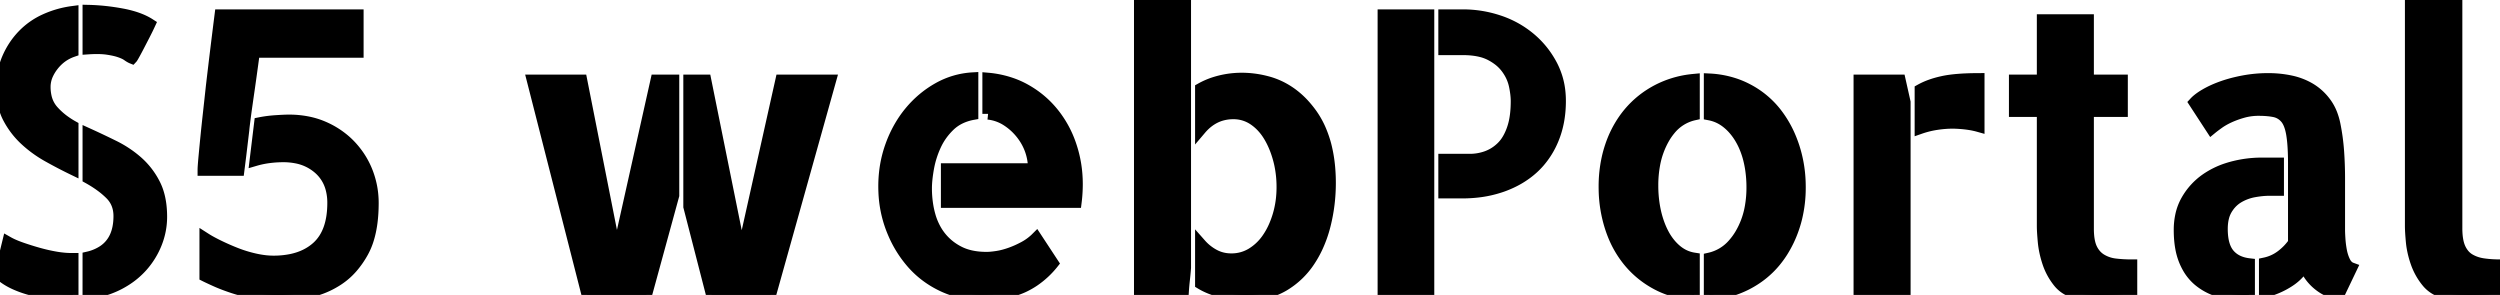 <svg width="207.156" height="24.438" viewBox="0 0 207.156 24.438" xmlns="http://www.w3.org/2000/svg"><g id="svgGroup" stroke-linecap="round" fill-rule="evenodd" font-size="9pt" stroke="#000000" stroke-width="0.25mm" fill="#000000" style="stroke:#000000;stroke-width:0.25mm;fill:#000000"><path d="M 48.188 6.656 L 51.094 21.344 L 54.375 6.656 L 55.813 6.656 L 55.813 16.188 L 53.563 24.406 L 48.656 24.406 L 44.125 6.656 L 48.188 6.656 Z M 61.438 21.344 L 64.719 6.656 L 68.813 6.656 L 63.844 24.406 L 58.969 24.406 L 57.094 17.125 L 57.094 6.656 L 58.469 6.656 L 61.438 21.344 Z M 173.031 9.219 L 173.031 18.938 Q 173.031 19.988 173.306 20.58 A 1.906 1.906 0 0 0 173.313 20.594 A 2.205 2.205 0 0 0 173.703 21.173 A 1.951 1.951 0 0 0 174.109 21.5 A 2.842 2.842 0 0 0 175.147 21.874 A 3.294 3.294 0 0 0 175.266 21.891 Q 175.906 21.969 176.625 21.969 L 176.625 24.281 A 10.778 10.778 0 0 1 175.813 24.375 Q 175.576 24.396 175.273 24.411 A 20.283 20.283 0 0 1 174.984 24.422 Q 174.5 24.438 174.031 24.438 A 14.804 14.804 0 0 1 173.078 24.406 Q 172.707 24.382 172.419 24.34 A 4.978 4.978 0 0 1 172.25 24.313 A 3.093 3.093 0 0 1 171.437 24.057 A 2.431 2.431 0 0 1 170.594 23.391 Q 170 22.656 169.703 21.766 Q 169.406 20.875 169.328 20.031 A 27.917 27.917 0 0 1 169.294 19.633 Q 169.26 19.202 169.252 18.895 A 6.892 6.892 0 0 1 169.25 18.719 L 169.25 9.219 L 166.938 9.219 L 166.938 6.656 L 169.25 6.656 L 169.25 1.656 L 173.031 1.656 L 173.031 6.656 L 175.844 6.656 L 175.844 9.219 L 173.031 9.219 Z M 99.5 23.5 L 99.5 20.25 A 3.967 3.967 0 0 0 100.609 21.125 A 2.922 2.922 0 0 0 101.886 21.466 A 3.465 3.465 0 0 0 102.031 21.469 A 3.197 3.197 0 0 0 103.734 21 A 4.271 4.271 0 0 0 104.925 19.905 A 4.981 4.981 0 0 0 105.047 19.734 A 6.091 6.091 0 0 0 105.619 18.683 A 7.879 7.879 0 0 0 105.922 17.844 A 7.89 7.89 0 0 0 106.236 16.001 A 9.177 9.177 0 0 0 106.25 15.5 A 8.971 8.971 0 0 0 106.054 13.602 A 8.142 8.142 0 0 0 105.953 13.188 Q 105.656 12.094 105.141 11.25 Q 104.625 10.406 103.875 9.906 A 2.974 2.974 0 0 0 102.187 9.406 A 3.494 3.494 0 0 0 101.182 9.548 A 3.135 3.135 0 0 0 100.703 9.734 Q 100.031 10.063 99.5 10.688 L 99.5 7.344 A 6.179 6.179 0 0 1 100.745 6.815 A 7.147 7.147 0 0 1 101.094 6.719 A 7.445 7.445 0 0 1 102.906 6.5 A 8.094 8.094 0 0 1 104.834 6.739 A 9.056 9.056 0 0 1 105 6.781 Q 106.063 7.063 106.984 7.719 A 6.803 6.803 0 0 1 108.101 8.726 A 8.561 8.561 0 0 1 108.672 9.438 A 7.074 7.074 0 0 1 109.454 10.853 A 9.241 9.241 0 0 1 109.844 12 A 11.504 11.504 0 0 1 110.166 13.907 A 14.391 14.391 0 0 1 110.219 15.156 Q 110.219 16.938 109.797 18.625 A 10.191 10.191 0 0 1 109.099 20.582 A 8.667 8.667 0 0 1 108.516 21.609 A 6.572 6.572 0 0 1 106.359 23.672 A 5.47 5.47 0 0 1 104.362 24.363 A 7.129 7.129 0 0 1 103.313 24.437 Q 102.219 24.438 101.219 24.188 A 7.287 7.287 0 0 1 100.343 23.912 A 5.35 5.35 0 0 1 99.5 23.5 Z M 193.844 18.813 L 193.844 19.063 A 5.564 5.564 0 0 0 193.846 19.202 Q 193.85 19.361 193.862 19.583 A 24.536 24.536 0 0 0 193.875 19.797 Q 193.906 20.281 194 20.781 A 3.651 3.651 0 0 0 194.165 21.383 A 3.092 3.092 0 0 0 194.297 21.688 Q 194.5 22.094 194.844 22.219 L 193.844 24.313 A 1.998 1.998 0 0 1 193.358 24.25 A 2.681 2.681 0 0 1 192.984 24.125 A 3.376 3.376 0 0 1 192.323 23.756 A 3.999 3.999 0 0 1 192.109 23.594 A 3.835 3.835 0 0 1 191.4 22.841 A 3.62 3.62 0 0 1 191.391 22.828 Q 191.094 22.406 190.938 21.906 A 2.537 2.537 0 0 1 190.453 22.666 Q 190.216 22.928 189.892 23.166 A 4.802 4.802 0 0 1 189.703 23.297 Q 188.781 23.906 187.656 24.188 L 187.656 21.813 Q 188.406 21.656 189.016 21.203 Q 189.625 20.75 190.063 20.125 L 190.063 13.531 A 24.613 24.613 0 0 0 190.047 12.635 Q 190.016 11.778 189.92 11.178 A 6.792 6.792 0 0 0 189.906 11.094 A 4.568 4.568 0 0 0 189.794 10.598 Q 189.639 10.062 189.375 9.766 Q 189 9.344 188.453 9.234 A 5.178 5.178 0 0 0 187.946 9.161 Q 187.68 9.134 187.379 9.128 A 9.667 9.667 0 0 0 187.156 9.125 A 4.907 4.907 0 0 0 186.169 9.222 A 4.379 4.379 0 0 0 185.859 9.297 A 8.335 8.335 0 0 0 185.074 9.559 A 7.057 7.057 0 0 0 184.734 9.703 A 5.919 5.919 0 0 0 184.201 9.978 A 4.634 4.634 0 0 0 183.828 10.219 Q 183.529 10.434 183.349 10.576 A 4.823 4.823 0 0 0 183.25 10.656 L 181.844 8.5 A 2.525 2.525 0 0 1 182.109 8.251 Q 182.381 8.027 182.781 7.797 Q 183.406 7.438 184.219 7.156 A 11.126 11.126 0 0 1 185.374 6.828 A 13.321 13.321 0 0 1 185.984 6.703 A 11.081 11.081 0 0 1 187.808 6.532 A 12.265 12.265 0 0 1 187.969 6.531 Q 188.906 6.531 189.797 6.719 A 5.338 5.338 0 0 1 191.212 7.226 A 4.971 4.971 0 0 1 191.422 7.344 A 4.355 4.355 0 0 1 192.599 8.381 A 5.021 5.021 0 0 1 192.703 8.516 A 3.949 3.949 0 0 1 193.215 9.456 A 5.388 5.388 0 0 1 193.469 10.344 Q 193.688 11.438 193.766 12.547 Q 193.844 13.656 193.844 14.75 L 193.844 18.813 Z M 17 22.875 L 17 19.75 A 7.811 7.811 0 0 0 17.361 19.968 Q 17.689 20.154 18.109 20.359 A 19.664 19.664 0 0 0 19.253 20.872 A 22.036 22.036 0 0 0 19.531 20.984 Q 20.281 21.281 21.109 21.469 A 7.913 7.913 0 0 0 21.958 21.615 A 6.156 6.156 0 0 0 22.656 21.656 A 7.254 7.254 0 0 0 24.126 21.516 Q 25.419 21.249 26.281 20.469 Q 27.594 19.281 27.594 16.813 A 4.477 4.477 0 0 0 27.434 15.585 A 3.316 3.316 0 0 0 26.453 14 A 3.907 3.907 0 0 0 24.552 13.069 A 5.564 5.564 0 0 0 23.469 12.969 Q 22.875 12.969 22.281 13.047 A 7.573 7.573 0 0 0 21.359 13.225 A 6.756 6.756 0 0 0 21.156 13.281 L 21.531 10.188 A 9.849 9.849 0 0 1 22.491 10.046 A 11.464 11.464 0 0 1 22.859 10.016 Q 23.439 9.977 23.796 9.97 A 7.485 7.485 0 0 1 23.938 9.969 A 7.845 7.845 0 0 1 25.617 10.142 A 6.403 6.403 0 0 1 26.859 10.547 A 6.876 6.876 0 0 1 28.64 11.682 A 6.369 6.369 0 0 1 29.063 12.094 Q 29.969 13.063 30.438 14.281 Q 30.906 15.5 30.906 16.813 Q 30.906 18.568 30.51 19.832 A 5.63 5.63 0 0 1 30.062 20.891 A 7.376 7.376 0 0 1 29.186 22.154 A 5.674 5.674 0 0 1 27.984 23.203 A 6.937 6.937 0 0 1 26.153 24.05 A 6.314 6.314 0 0 1 25.406 24.219 Q 24.377 24.386 23.568 24.425 A 9.808 9.808 0 0 1 23.094 24.437 A 11.867 11.867 0 0 1 21.429 24.324 A 10.623 10.623 0 0 1 21.063 24.266 A 13.867 13.867 0 0 1 20.027 24.043 A 10.932 10.932 0 0 1 19.297 23.828 A 18.822 18.822 0 0 1 18.638 23.596 Q 18.34 23.484 18.077 23.372 A 10.828 10.828 0 0 1 17.906 23.297 A 47.087 47.087 0 0 1 17.627 23.171 Q 17.234 22.992 17 22.875 Z M 203.563 0 L 203.563 18.906 A 6.543 6.543 0 0 0 203.59 19.526 Q 203.619 19.833 203.68 20.089 A 2.579 2.579 0 0 0 203.844 20.578 A 2.284 2.284 0 0 0 204.15 21.073 A 1.804 1.804 0 0 0 204.625 21.484 A 2.958 2.958 0 0 0 205.454 21.815 A 3.564 3.564 0 0 0 205.766 21.875 A 8.83 8.83 0 0 0 206.587 21.954 A 11.013 11.013 0 0 0 207.156 21.969 L 207.156 24.281 A 10.317 10.317 0 0 1 206.421 24.367 A 11.385 11.385 0 0 1 206.312 24.375 Q 206.076 24.396 205.781 24.411 A 19.58 19.58 0 0 1 205.5 24.422 Q 205.031 24.438 204.563 24.438 A 14.09 14.09 0 0 1 203.625 24.406 Q 203.156 24.375 202.781 24.313 A 3.327 3.327 0 0 1 201.968 24.039 A 2.552 2.552 0 0 1 201.125 23.375 A 5.219 5.219 0 0 1 200.219 21.766 A 7.682 7.682 0 0 1 199.91 20.617 A 6.557 6.557 0 0 1 199.828 20.031 A 27.917 27.917 0 0 1 199.794 19.633 Q 199.76 19.202 199.752 18.895 A 6.892 6.892 0 0 1 199.75 18.719 L 199.75 18.344 L 199.75 0 L 203.563 0 Z M 85.875 19.719 L 87.25 21.813 A 7.144 7.144 0 0 1 85.67 23.279 A 6.498 6.498 0 0 1 84.844 23.75 Q 83.469 24.406 81.344 24.406 Q 79.625 24.406 78.125 23.703 Q 76.625 23 75.563 21.781 A 9.296 9.296 0 0 1 74.038 19.337 A 10.687 10.687 0 0 1 73.875 18.938 A 9.52 9.52 0 0 1 73.26 15.902 A 10.979 10.979 0 0 1 73.25 15.438 Q 73.25 13.656 73.828 12.063 A 9.59 9.59 0 0 1 74.905 9.932 A 8.628 8.628 0 0 1 75.406 9.266 Q 76.406 8.063 77.734 7.313 A 6.555 6.555 0 0 1 80.594 6.469 L 80.594 9.469 A 4.111 4.111 0 0 0 79.543 9.811 A 3.375 3.375 0 0 0 78.688 10.406 Q 77.938 11.125 77.516 12.047 Q 77.094 12.969 76.922 13.938 A 13.455 13.455 0 0 0 76.817 14.625 Q 76.776 14.958 76.76 15.249 A 6.353 6.353 0 0 0 76.75 15.594 A 8.811 8.811 0 0 0 76.872 17.085 A 7.462 7.462 0 0 0 77.047 17.859 A 5.254 5.254 0 0 0 77.562 19.085 A 4.596 4.596 0 0 0 77.969 19.672 Q 78.594 20.438 79.516 20.891 Q 80.381 21.316 81.59 21.342 A 7.399 7.399 0 0 0 81.75 21.344 A 3.918 3.918 0 0 0 82.019 21.334 Q 82.279 21.316 82.609 21.266 A 5.44 5.44 0 0 0 83.209 21.138 A 6.937 6.937 0 0 0 83.703 20.984 Q 84.281 20.781 84.859 20.469 A 4.388 4.388 0 0 0 85.788 19.803 A 4.089 4.089 0 0 0 85.875 19.719 Z M 94.438 24.281 L 94.438 0 L 98.219 0 L 98.219 22.188 Q 98.188 22.625 98.125 23.188 A 21.411 21.411 0 0 0 98.04 24.148 A 19.528 19.528 0 0 0 98.031 24.281 L 94.438 24.281 Z M 114.625 24.281 L 114.625 1.25 L 118.375 1.25 L 118.375 24.281 L 114.625 24.281 Z M 119.656 1.25 L 121.25 1.25 A 9.322 9.322 0 0 1 124.156 1.719 A 7.857 7.857 0 0 1 126.734 3.125 Q 127.875 4.063 128.578 5.391 A 6.091 6.091 0 0 1 129.257 7.765 A 7.397 7.397 0 0 1 129.281 8.375 Q 129.281 10.125 128.688 11.547 A 6.834 6.834 0 0 1 127.548 13.408 A 6.323 6.323 0 0 1 127.031 13.938 Q 125.969 14.906 124.469 15.438 A 9.26 9.26 0 0 1 122.285 15.914 A 11.416 11.416 0 0 1 121.156 15.969 L 119.656 15.969 L 119.656 13.219 L 121.813 13.219 A 4.101 4.101 0 0 0 123.172 12.984 A 3.367 3.367 0 0 0 124.228 12.378 A 3.968 3.968 0 0 0 124.406 12.219 A 3.058 3.058 0 0 0 124.907 11.594 Q 125.091 11.295 125.239 10.927 A 5.602 5.602 0 0 0 125.312 10.734 A 5.262 5.262 0 0 0 125.541 9.85 Q 125.619 9.405 125.644 8.892 A 10.491 10.491 0 0 0 125.656 8.375 Q 125.656 7.813 125.5 7.078 A 3.601 3.601 0 0 0 125.043 5.947 A 4.312 4.312 0 0 0 124.859 5.672 A 3.416 3.416 0 0 0 124.107 4.922 A 4.534 4.534 0 0 0 123.5 4.547 A 3.594 3.594 0 0 0 122.696 4.253 Q 122.041 4.094 121.188 4.094 L 119.656 4.094 L 119.656 1.25 Z M 19.938 12.844 L 19.781 14.094 L 16.844 14.094 A 3.478 3.478 0 0 1 16.847 13.953 Q 16.856 13.746 16.886 13.389 A 35.242 35.242 0 0 1 16.906 13.156 A 166.129 166.129 0 0 1 16.958 12.603 Q 17.004 12.111 17.063 11.516 A 146.774 146.774 0 0 1 17.164 10.52 A 188.521 188.521 0 0 1 17.281 9.438 A 773.492 773.492 0 0 0 17.531 7.156 A 532.926 532.926 0 0 1 17.867 4.336 A 699.434 699.434 0 0 1 18.25 1.25 L 29.656 1.25 L 29.656 4.313 L 21.063 4.313 A 643.982 643.982 0 0 1 20.914 5.404 Q 20.769 6.464 20.657 7.249 A 170.907 170.907 0 0 1 20.562 7.906 A 207.963 207.963 0 0 0 20.476 8.506 Q 20.357 9.334 20.298 9.801 A 28.724 28.724 0 0 0 20.297 9.812 Q 20.219 10.438 20.203 10.578 A 9.232 9.232 0 0 0 20.198 10.627 Q 20.188 10.725 20.188 10.75 L 19.938 12.844 Z M 141.656 9.5 L 141.656 6.563 A 7.868 7.868 0 0 1 143.866 6.992 A 7.085 7.085 0 0 1 144.781 7.391 A 7.252 7.252 0 0 1 147.141 9.328 A 8.844 8.844 0 0 1 148.41 11.54 A 10.369 10.369 0 0 1 148.625 12.125 A 10.531 10.531 0 0 1 149.147 15.054 A 12.081 12.081 0 0 1 149.156 15.531 A 10.629 10.629 0 0 1 148.861 18.067 A 9.533 9.533 0 0 1 148.609 18.922 A 9.213 9.213 0 0 1 147.684 20.859 A 8.086 8.086 0 0 1 147.094 21.672 Q 146.125 22.844 144.719 23.563 A 7.976 7.976 0 0 1 141.656 24.406 L 141.656 21.406 A 3.652 3.652 0 0 0 143.63 20.22 A 5.302 5.302 0 0 0 144.203 19.438 A 6.669 6.669 0 0 0 145.049 17.15 A 9.064 9.064 0 0 0 145.188 15.531 A 10.127 10.127 0 0 0 145.077 14.008 A 8.7 8.7 0 0 0 144.953 13.359 A 6.988 6.988 0 0 0 144.545 12.114 A 5.999 5.999 0 0 0 144.25 11.531 A 5.079 5.079 0 0 0 143.591 10.625 A 4.366 4.366 0 0 0 143.125 10.188 Q 142.469 9.656 141.656 9.5 Z M 140.375 6.594 L 140.375 9.5 A 3.55 3.55 0 0 0 138.366 10.757 A 5.139 5.139 0 0 0 137.875 11.469 A 6.826 6.826 0 0 0 137.092 13.63 A 9.391 9.391 0 0 0 136.938 15.375 A 10.196 10.196 0 0 0 137.067 17.022 A 8.969 8.969 0 0 0 137.172 17.563 A 7.971 7.971 0 0 0 137.5 18.653 A 6.497 6.497 0 0 0 137.844 19.406 A 4.76 4.76 0 0 0 138.47 20.312 A 4.107 4.107 0 0 0 138.922 20.75 Q 139.563 21.281 140.375 21.406 L 140.375 24.406 A 8.148 8.148 0 0 1 138.361 24.012 A 7.075 7.075 0 0 1 137.281 23.547 Q 135.906 22.813 134.938 21.625 A 8.255 8.255 0 0 1 133.662 19.427 A 9.694 9.694 0 0 1 133.453 18.844 A 10.827 10.827 0 0 1 132.94 15.691 A 12.188 12.188 0 0 1 132.938 15.469 A 10.899 10.899 0 0 1 133.189 13.095 A 9.562 9.562 0 0 1 133.469 12.094 A 8.656 8.656 0 0 1 134.521 9.97 A 7.879 7.879 0 0 1 134.984 9.359 Q 135.969 8.188 137.344 7.469 A 8.032 8.032 0 0 1 140.067 6.628 A 9.263 9.263 0 0 1 140.375 6.594 Z M 81.875 9.438 L 81.875 6.5 A 8.081 8.081 0 0 1 83.949 6.961 A 7.178 7.178 0 0 1 84.922 7.406 Q 86.281 8.156 87.25 9.344 A 8.592 8.592 0 0 1 88.726 12.039 A 9.705 9.705 0 0 1 88.734 12.063 Q 89.25 13.594 89.25 15.25 A 12.082 12.082 0 0 1 89.156 16.75 L 78.438 16.75 L 78.438 14 L 85.656 14 Q 85.656 13.188 85.391 12.438 Q 85.125 11.688 84.609 11.047 Q 84.094 10.406 83.406 9.969 A 3.54 3.54 0 0 0 81.875 9.437 Z M 154.063 6.656 L 157.438 6.656 L 157.844 8.469 L 157.844 18.031 L 157.844 18.094 L 157.844 24.281 L 154.063 24.281 L 154.063 6.656 Z M 186.375 21.875 L 186.375 24.406 A 0.739 0.739 0 0 1 186.298 24.421 Q 186.214 24.432 186.092 24.436 A 4.13 4.13 0 0 1 185.969 24.437 Q 184.906 24.438 183.922 24.156 A 4.685 4.685 0 0 1 182.187 23.25 A 3.919 3.919 0 0 1 181.28 22.143 A 4.954 4.954 0 0 1 181.016 21.594 A 5.245 5.245 0 0 1 180.72 20.563 Q 180.594 19.883 180.594 19.063 A 5.706 5.706 0 0 1 180.719 17.84 A 4.334 4.334 0 0 1 181.203 16.578 A 5.388 5.388 0 0 1 182.766 14.859 A 6.668 6.668 0 0 1 184.563 13.97 A 7.71 7.71 0 0 1 184.937 13.859 Q 186.156 13.531 187.406 13.531 L 188.781 13.531 L 188.781 15.75 L 188.094 15.75 A 6.968 6.968 0 0 0 187.205 15.809 A 8.261 8.261 0 0 0 186.781 15.875 A 3.946 3.946 0 0 0 185.5 16.344 A 2.717 2.717 0 0 0 184.643 17.135 A 3.284 3.284 0 0 0 184.516 17.328 A 2.502 2.502 0 0 0 184.226 18.046 Q 184.125 18.461 184.125 18.969 Q 184.125 20.375 184.703 21.063 Q 185.281 21.75 186.375 21.875 Z M 7.313 14.75 L 7.313 11.094 A 74.44 74.44 0 0 1 9.287 12.028 A 81.399 81.399 0 0 1 9.422 12.094 Q 10.5 12.625 11.375 13.391 A 6.201 6.201 0 0 1 12.777 15.182 A 7.029 7.029 0 0 1 12.812 15.25 Q 13.312 16.22 13.368 17.609 A 8.884 8.884 0 0 1 13.375 17.969 Q 13.375 19.094 12.953 20.156 A 6.442 6.442 0 0 1 11.766 22.078 A 6.439 6.439 0 0 1 10.358 23.254 A 7.652 7.652 0 0 1 9.875 23.531 A 7.076 7.076 0 0 1 8.186 24.154 A 8.747 8.747 0 0 1 7.312 24.312 L 7.313 21.313 A 3.838 3.838 0 0 0 8.566 20.781 Q 9.875 19.894 9.875 17.906 Q 9.875 16.813 9.156 16.094 A 6.906 6.906 0 0 0 8.35 15.409 Q 7.884 15.067 7.313 14.75 Z M 6.031 0.969 L 6.031 4.25 Q 5.031 4.594 4.375 5.453 A 3.609 3.609 0 0 0 3.962 6.127 A 2.508 2.508 0 0 0 3.719 7.187 A 3.689 3.689 0 0 0 3.811 8.036 A 2.566 2.566 0 0 0 4.375 9.156 A 5.792 5.792 0 0 0 5.384 10.06 A 7.246 7.246 0 0 0 6.031 10.469 L 6.031 14.031 Q 5 13.531 3.969 12.953 Q 2.938 12.375 2.094 11.594 Q 1.25 10.813 0.703 9.781 Q 0.156 8.75 0.156 7.313 A 6.929 6.929 0 0 1 0.289 5.931 A 5.565 5.565 0 0 1 0.625 4.844 Q 1.094 3.75 1.891 2.922 A 5.969 5.969 0 0 1 3.766 1.609 Q 4.844 1.125 6.031 0.969 Z M 0 22.75 L 0.656 20.063 A 4.84 4.84 0 0 0 1.017 20.248 Q 1.346 20.4 1.766 20.547 A 24.22 24.22 0 0 0 3.156 20.984 Q 3.875 21.188 4.594 21.313 A 8.713 8.713 0 0 0 5.373 21.414 A 6.905 6.905 0 0 0 5.938 21.438 L 6.031 21.438 L 6.031 24.406 L 5.969 24.406 A 15.664 15.664 0 0 1 4.62 24.346 A 17.3 17.3 0 0 1 4.422 24.328 Q 3.625 24.25 2.813 24.063 Q 2 23.875 1.266 23.547 Q 0.531 23.219 0 22.75 Z M 159.125 10.625 L 159.125 7.438 A 5.672 5.672 0 0 1 159.984 7.051 Q 160.395 6.904 160.865 6.796 A 9.268 9.268 0 0 1 161 6.766 Q 162.044 6.542 163.799 6.532 A 29.158 29.158 0 0 1 163.969 6.531 L 163.969 10.469 A 6.512 6.512 0 0 0 163.164 10.297 Q 162.566 10.206 161.844 10.188 Q 161.156 10.188 160.453 10.297 A 7.657 7.657 0 0 0 159.362 10.547 A 6.909 6.909 0 0 0 159.125 10.625 Z M 7.313 4.031 L 7.313 0.875 Q 8.688 0.906 10.109 1.172 A 8.824 8.824 0 0 1 11.099 1.413 Q 11.859 1.648 12.406 2 A 19.534 19.534 0 0 1 12.203 2.426 A 26.253 26.253 0 0 1 11.969 2.891 A 601.468 601.468 0 0 1 11.727 3.359 A 489.697 489.697 0 0 1 11.5 3.797 A 43.157 43.157 0 0 1 11.395 3.999 Q 11.245 4.284 11.129 4.493 A 17.714 17.714 0 0 1 11.125 4.5 A 14.427 14.427 0 0 1 11.088 4.566 Q 10.965 4.785 10.938 4.813 Q 10.833 4.771 10.699 4.686 A 2.963 2.963 0 0 1 10.563 4.594 Q 10.416 4.489 10.184 4.391 A 3.964 3.964 0 0 0 9.937 4.297 Q 9.531 4.156 8.906 4.063 Q 8.406 3.988 7.686 4.012 A 12.606 12.606 0 0 0 7.313 4.031 Z" vector-effect="non-scaling-stroke"/></g></svg>